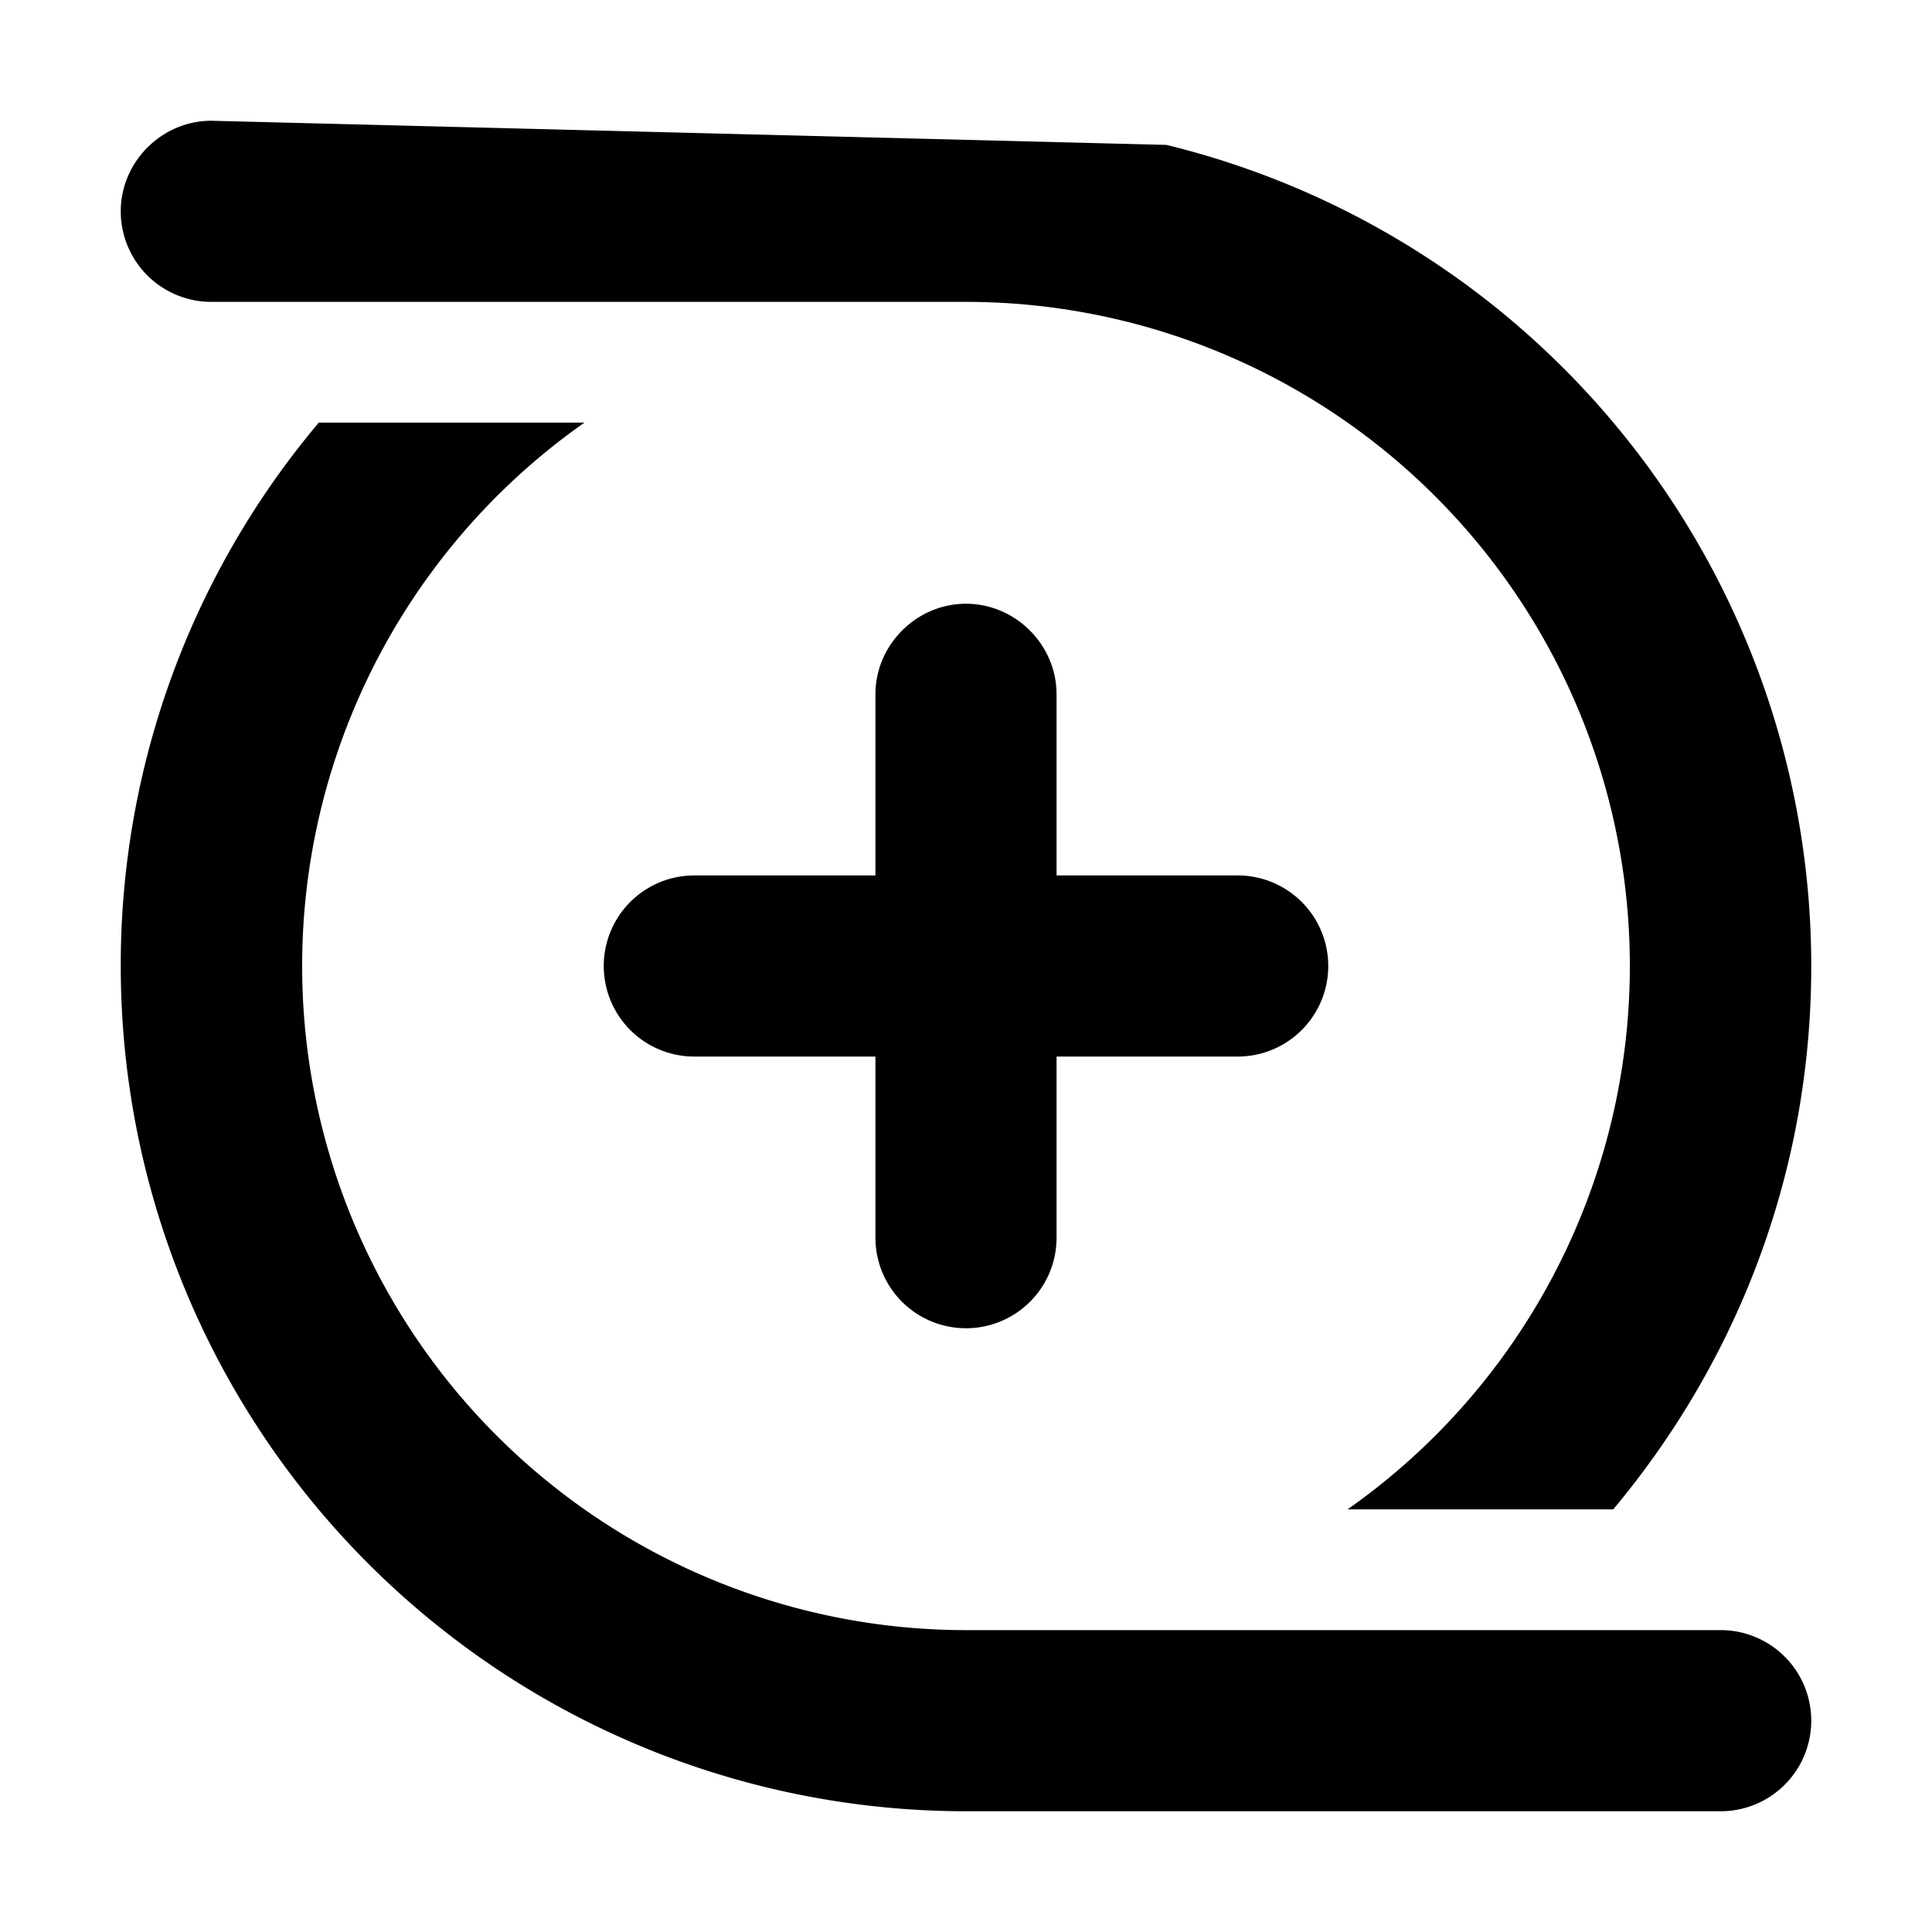 <svg width="16" height="16" viewBox="0 0 16 16" xmlns="http://www.w3.org/2000/svg"><path d="M1 1.75c0-.41.34-.75.75-.75l7.91.2A7 7 0 0 1 15 8c0 1.72-.62 3.28-1.64 4.5h-2.2A5.5 5.5 0 0 0 8 2.5H1.75A.75.75 0 0 1 1 1.75ZM1 8a7 7 0 0 0 7 7h6.25a.75.75 0 0 0 0-1.5H8a5.5 5.5 0 0 1-3.16-10h-2.2A6.97 6.97 0 0 0 1 8Zm7-3c.41 0 .75.34.75.75v1.5h1.5a.75.75 0 0 1 0 1.5h-1.5v1.5a.75.75 0 0 1-1.5 0v-1.5h-1.5a.75.75 0 0 1 0-1.5h1.5v-1.5c0-.41.34-.75.75-.75Z"/></svg>